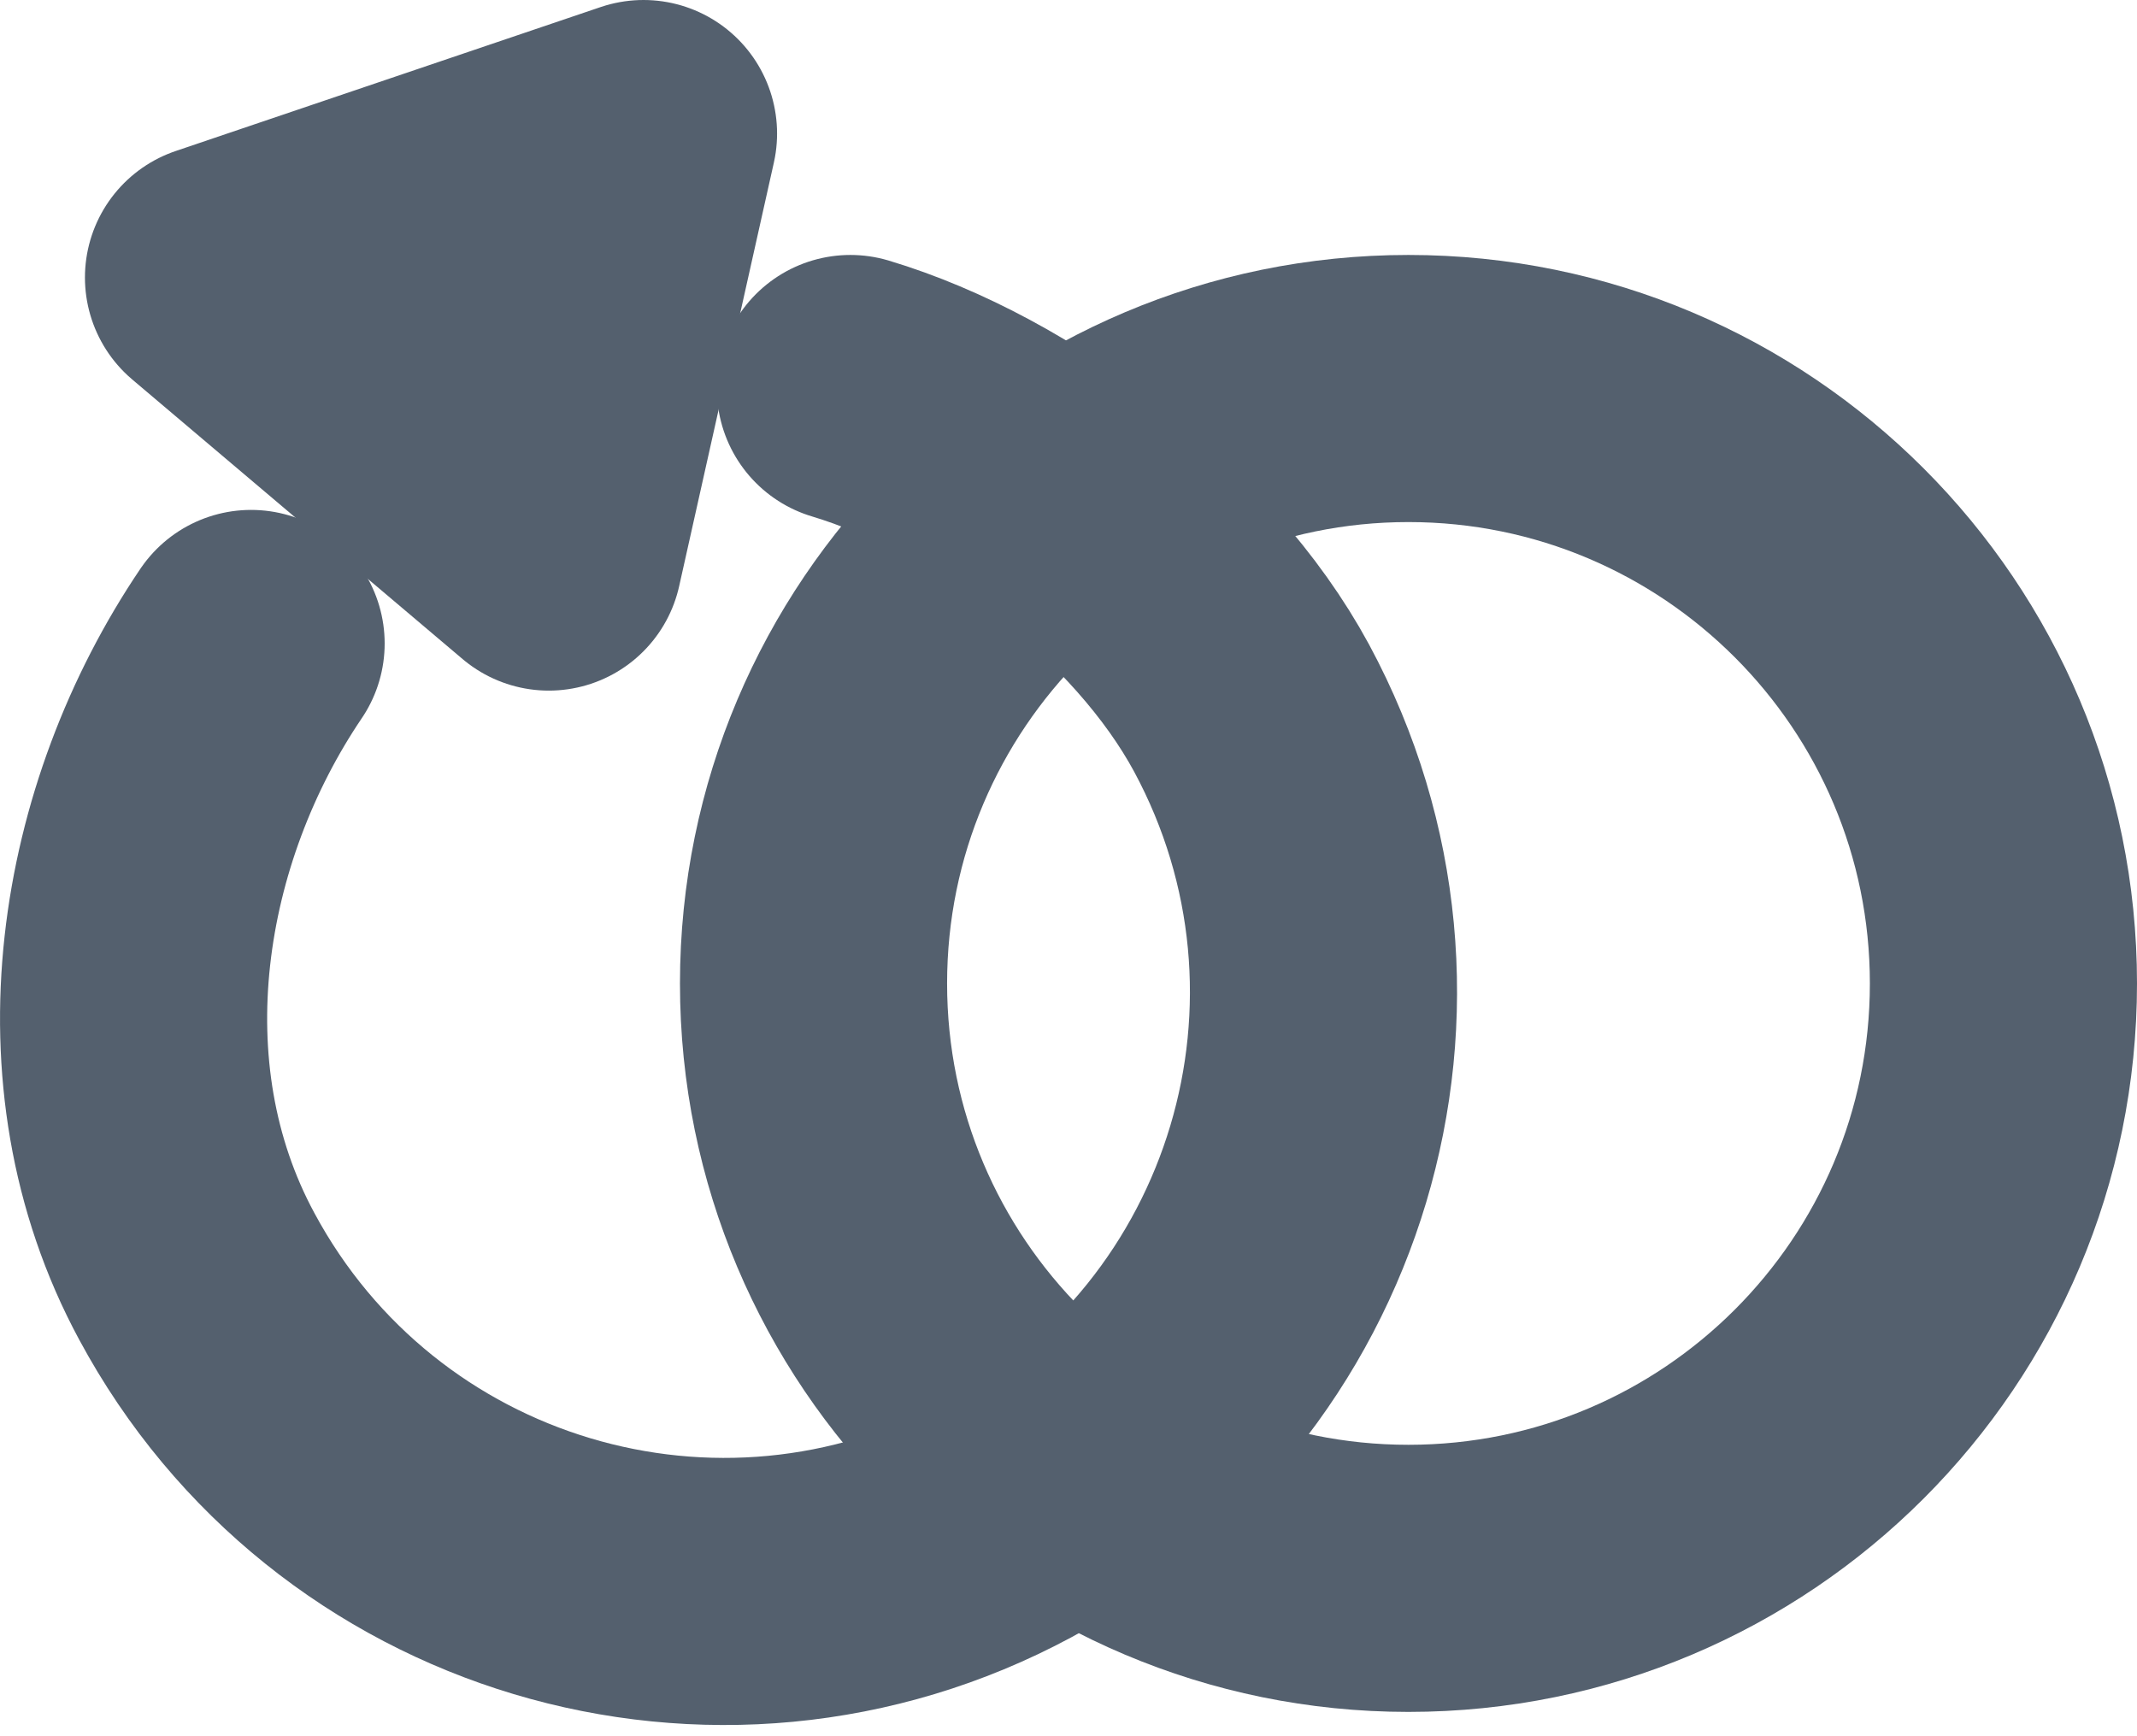 <?xml version="1.0" encoding="UTF-8"?>
<svg width="16px" height="13px" viewBox="0 0 16 13" version="1.1" xmlns="http://www.w3.org/2000/svg" xmlns:xlink="http://www.w3.org/1999/xlink">
    <!-- Generator: Sketch 47.1 (45422) - http://www.bohemiancoding.com/sketch -->
    <title>Anniversary</title>
    <desc>Created with Sketch.</desc>
    <defs></defs>
    <g id="Page-1" stroke="none" stroke-width="1" fill="none" fill-rule="evenodd" stroke-linecap="round" stroke-linejoin="round">
        <g id="Booking-More-Details---2" transform="translate(-867, -582)" stroke="#54606E">
            <g id="Right-Panel" transform="translate(445, 100)">
                <g id="Tags" transform="translate(0, 420)">
                    <g id="10" transform="translate(404, 48)">
                        <g id="Anniversary" transform="translate(19, 15)">
                            <g>
                                <path d="M5.367,1.909 C6.507,2.251 7.783,3.214 8.371,4.302 C9.546,6.482 8.734,9.201 6.549,10.378 C4.368,11.553 1.648,10.741 0.473,8.556 C-0.349,7.034 -0.026,5.157 0.88,3.818" id="Stroke-1" stroke-width="2"></path>
                                <path d="M14,6.364 C14,3.904 12.006,1.909 9.545,1.909 C7.086,1.909 5.091,3.904 5.091,6.364 C5.091,8.824 7.086,10.818 9.545,10.818 C12.006,10.818 14,8.824 14,6.364 Z" id="Stroke-3" stroke-width="2"></path>
                                <polygon id="Stroke-5" stroke-width="2" points="3.109 3.171 0.636 1.078 3.818 0"></polygon>
                            </g>
                        </g>
                    </g>
                </g>
            </g>
        </g>
    </g>
</svg>